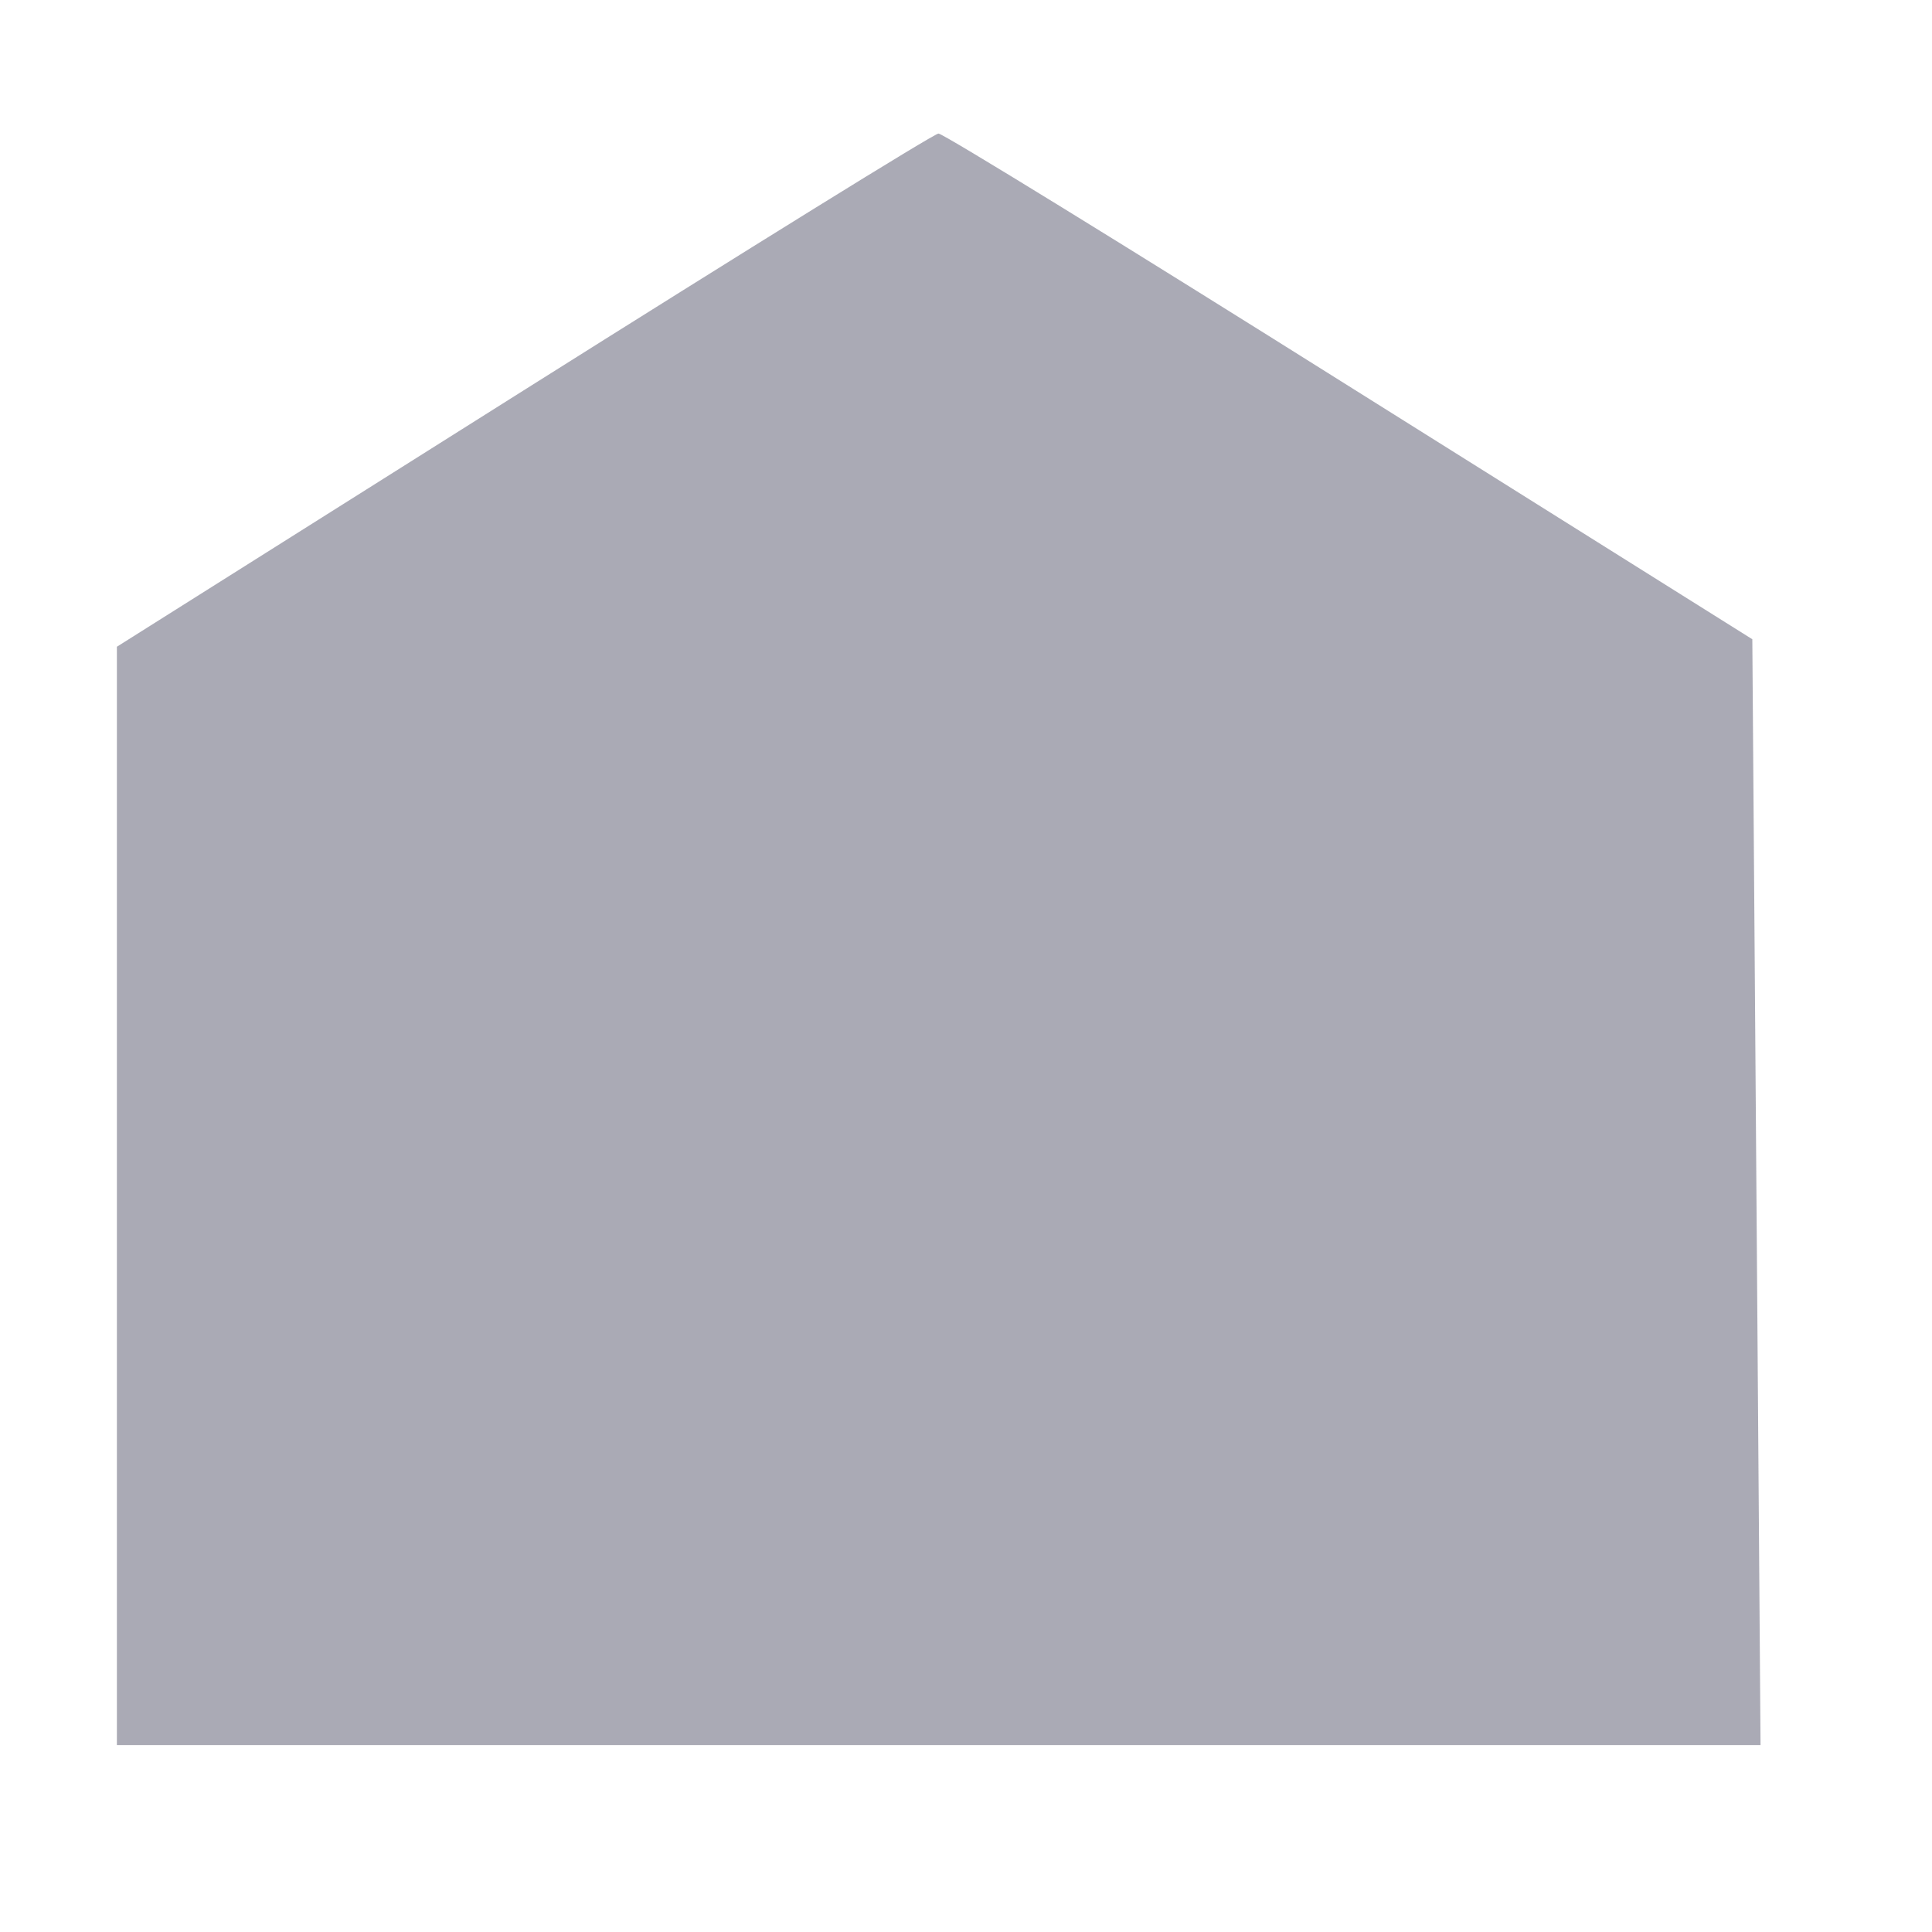 <?xml version="1.0" encoding="UTF-8" standalone="no"?><svg width='8' height='8' viewBox='0 0 8 8' fill='none' xmlns='http://www.w3.org/2000/svg'>
<path opacity='0.4' fill-rule='evenodd' clip-rule='evenodd' d='M2.169 1.616L0.484 2.678V4.952V7.226H3.887H7.29L7.273 4.937L7.256 2.647L5.587 1.6C4.669 1.023 3.904 0.552 3.886 0.553C3.868 0.553 3.096 1.032 2.169 1.616Z' fill='#2C2B46'/>
</svg>
